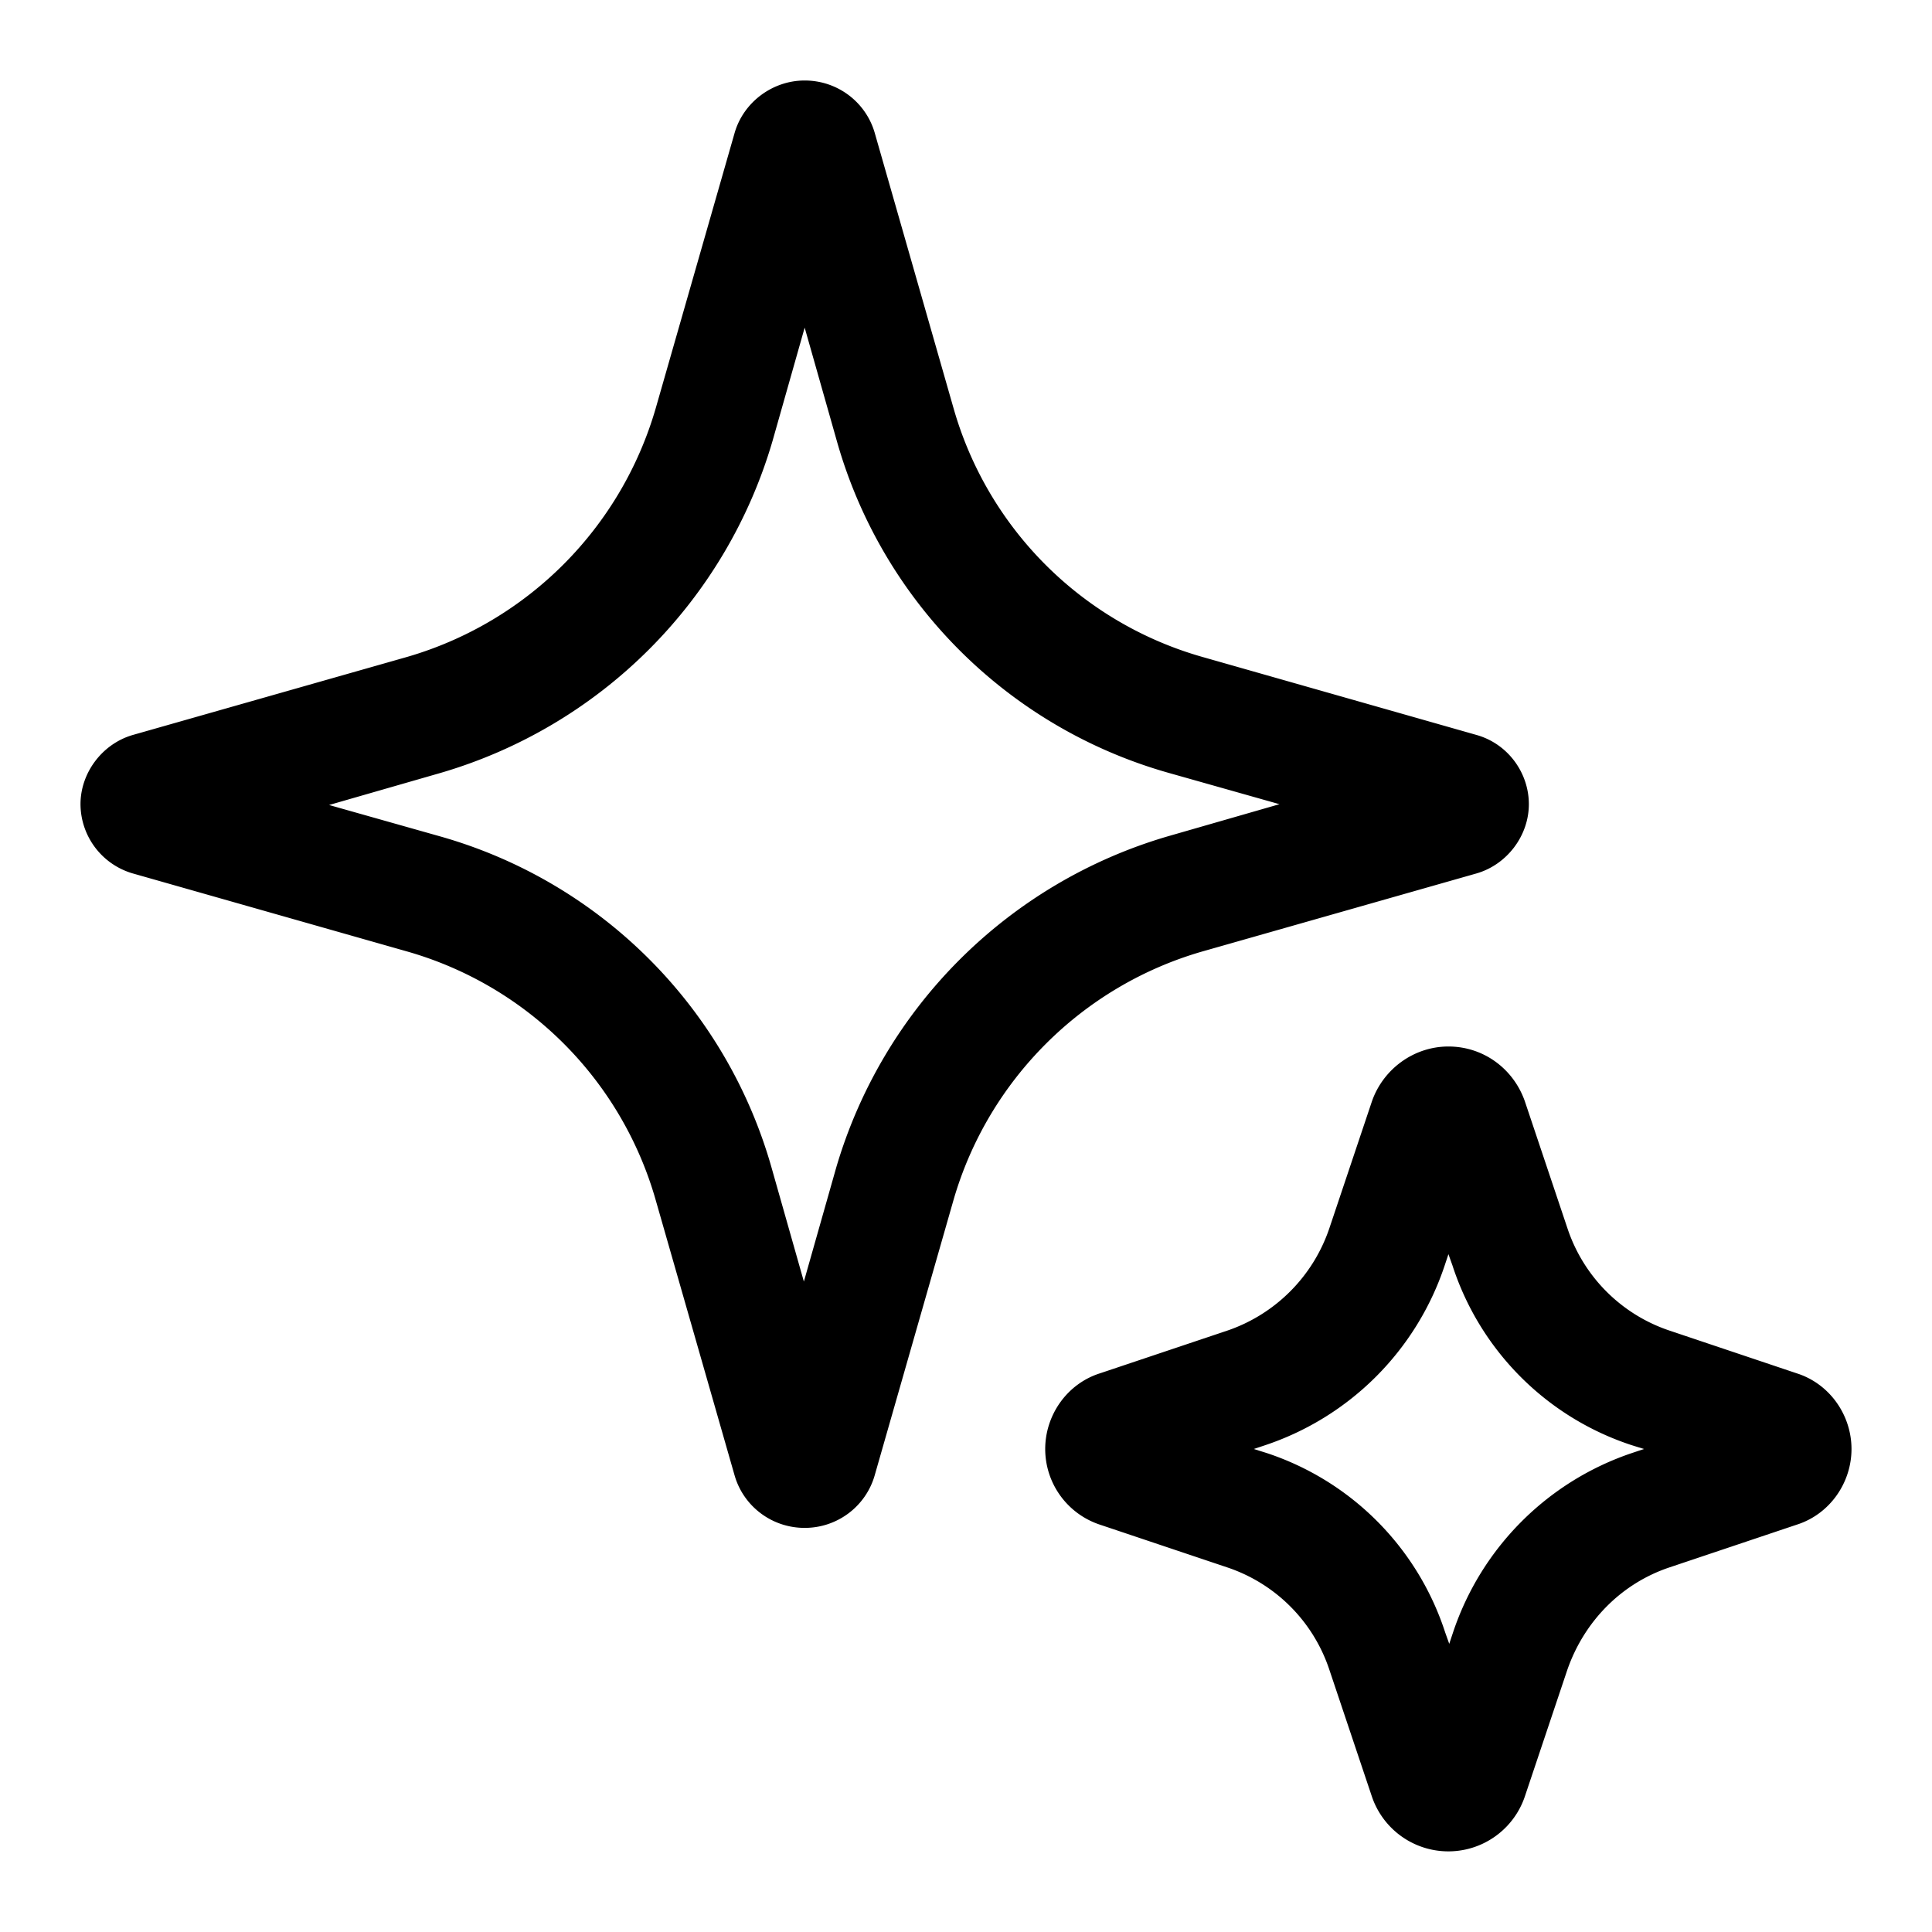 <svg xmlns="http://www.w3.org/2000/svg" width="24" height="24" fill="none" viewBox="0 0 24 24"><g fill="currentColor" fill-rule="evenodd" clip-path="url(#a)" clip-rule="evenodd"><path d="M17.992 13c.44 0 .81.28.95.68l.53 1.58c.2.6.67 1.07 1.27 1.27l1.578.53c.41.13.68.52.68.94s-.27.81-.68.94l-1.579.53c-.6.2-1.06.67-1.27 1.27l-.53 1.58a1.003 1.003 0 0 1-1.898 0l-.53-1.58c-.2-.6-.67-1.07-1.27-1.27l-1.579-.53a.99.99 0 0 1-.68-.94c0-.42.27-.81.68-.94l1.58-.53a2.03 2.03 0 0 0 1.269-1.27l.53-1.58c.14-.4.52-.68.95-.68m-.05 2.73a3.53 3.53 0 0 1-2.218 2.22l-.15.05.16.05a3.48 3.48 0 0 1 2.218 2.23l.05.14.05-.15a3.53 3.53 0 0 1 2.22-2.22l.149-.05-.16-.05a3.48 3.48 0 0 1-2.219-2.23l-.05-.14zM9.996 1c.41 0 .76.27.87.65l.979 3.42a4.49 4.49 0 0 0 3.089 3.09l3.408.97c.39.11.65.47.65.86s-.27.75-.65.86l-3.408.97c-1.49.43-2.66 1.6-3.09 3.09l-.979 3.42c-.11.38-.46.65-.869.65-.41 0-.76-.27-.87-.65l-.98-3.42a4.49 4.49 0 0 0-3.087-3.09l-3.41-.97A.9.9 0 0 1 1 9.99c0-.39.27-.75.65-.86l3.409-.97a4.53 4.53 0 0 0 3.087-3.09l.98-3.42c.11-.38.47-.65.87-.65m-.4 4.48A6.07 6.07 0 0 1 5.478 9.6l-1.39.4 1.38.39a5.97 5.97 0 0 1 4.118 4.12l.4 1.41.4-1.41a6.07 6.07 0 0 1 4.118-4.12l1.39-.4-1.38-.39a5.97 5.97 0 0 1-4.118-4.12l-.4-1.41z"/></g><defs><clipPath id="a"><path fill="currentColor" d="M0 0h24v24H0z"/></clipPath></defs></svg>
